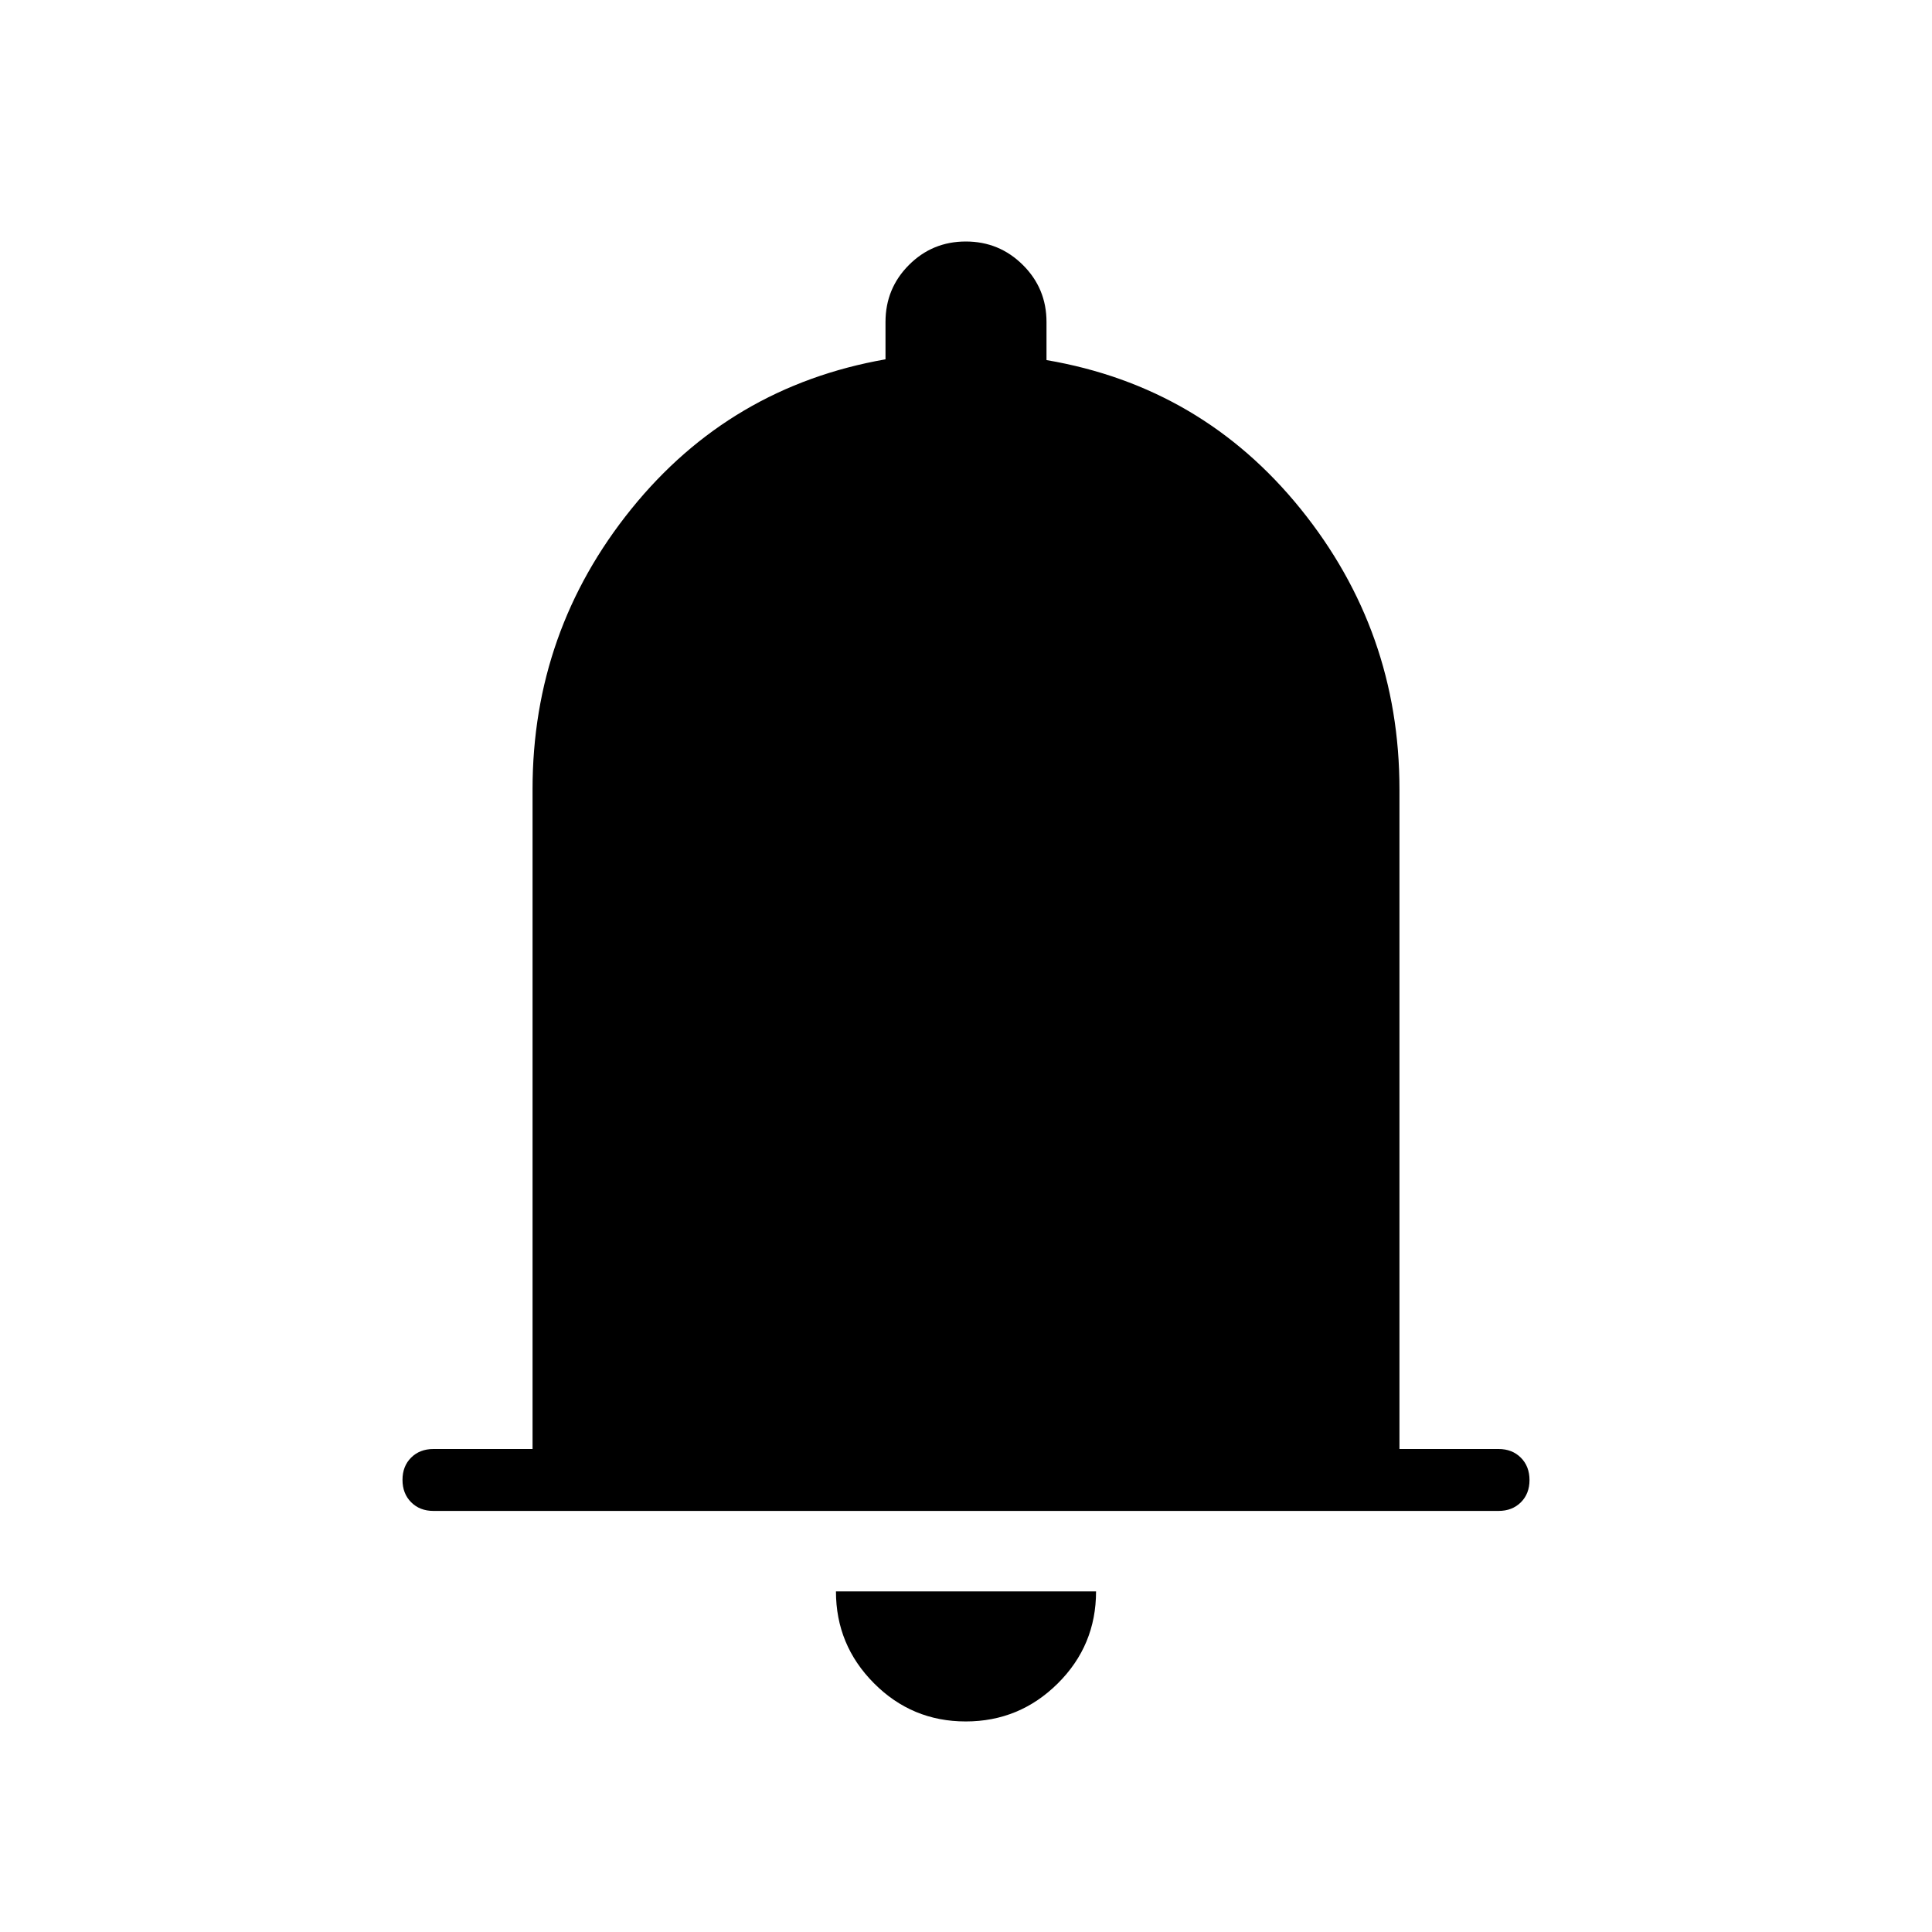 <svg xmlns="http://www.w3.org/2000/svg" height="48" viewBox="0 -960 960 960" width="48"><path d="M215.38-209.23q-6.78 0-11.08-4.31t-4.3-11.12q0-6.8 4.3-11.07 4.3-4.27 11.08-4.27h49.24v-327.85q0-78.48 49.11-139.28 49.12-60.79 126.27-74.33V-800q0-16.67 11.64-28.33Q463.28-840 479.91-840t28.36 11.67Q520-816.67 520-800v18.92q77.15 13.16 126.27 73.95 49.11 60.8 49.11 139.28V-240h49.24q6.78 0 11.08 4.31t4.3 11.12q0 6.8-4.3 11.07-4.3 4.27-11.08 4.27H215.38Zm264.48 104.61q-26.71 0-45.59-18.98-18.89-18.98-18.89-45.63h129.24q0 26.85-19.03 45.73-19.02 18.88-45.73 18.88Z"/></svg>